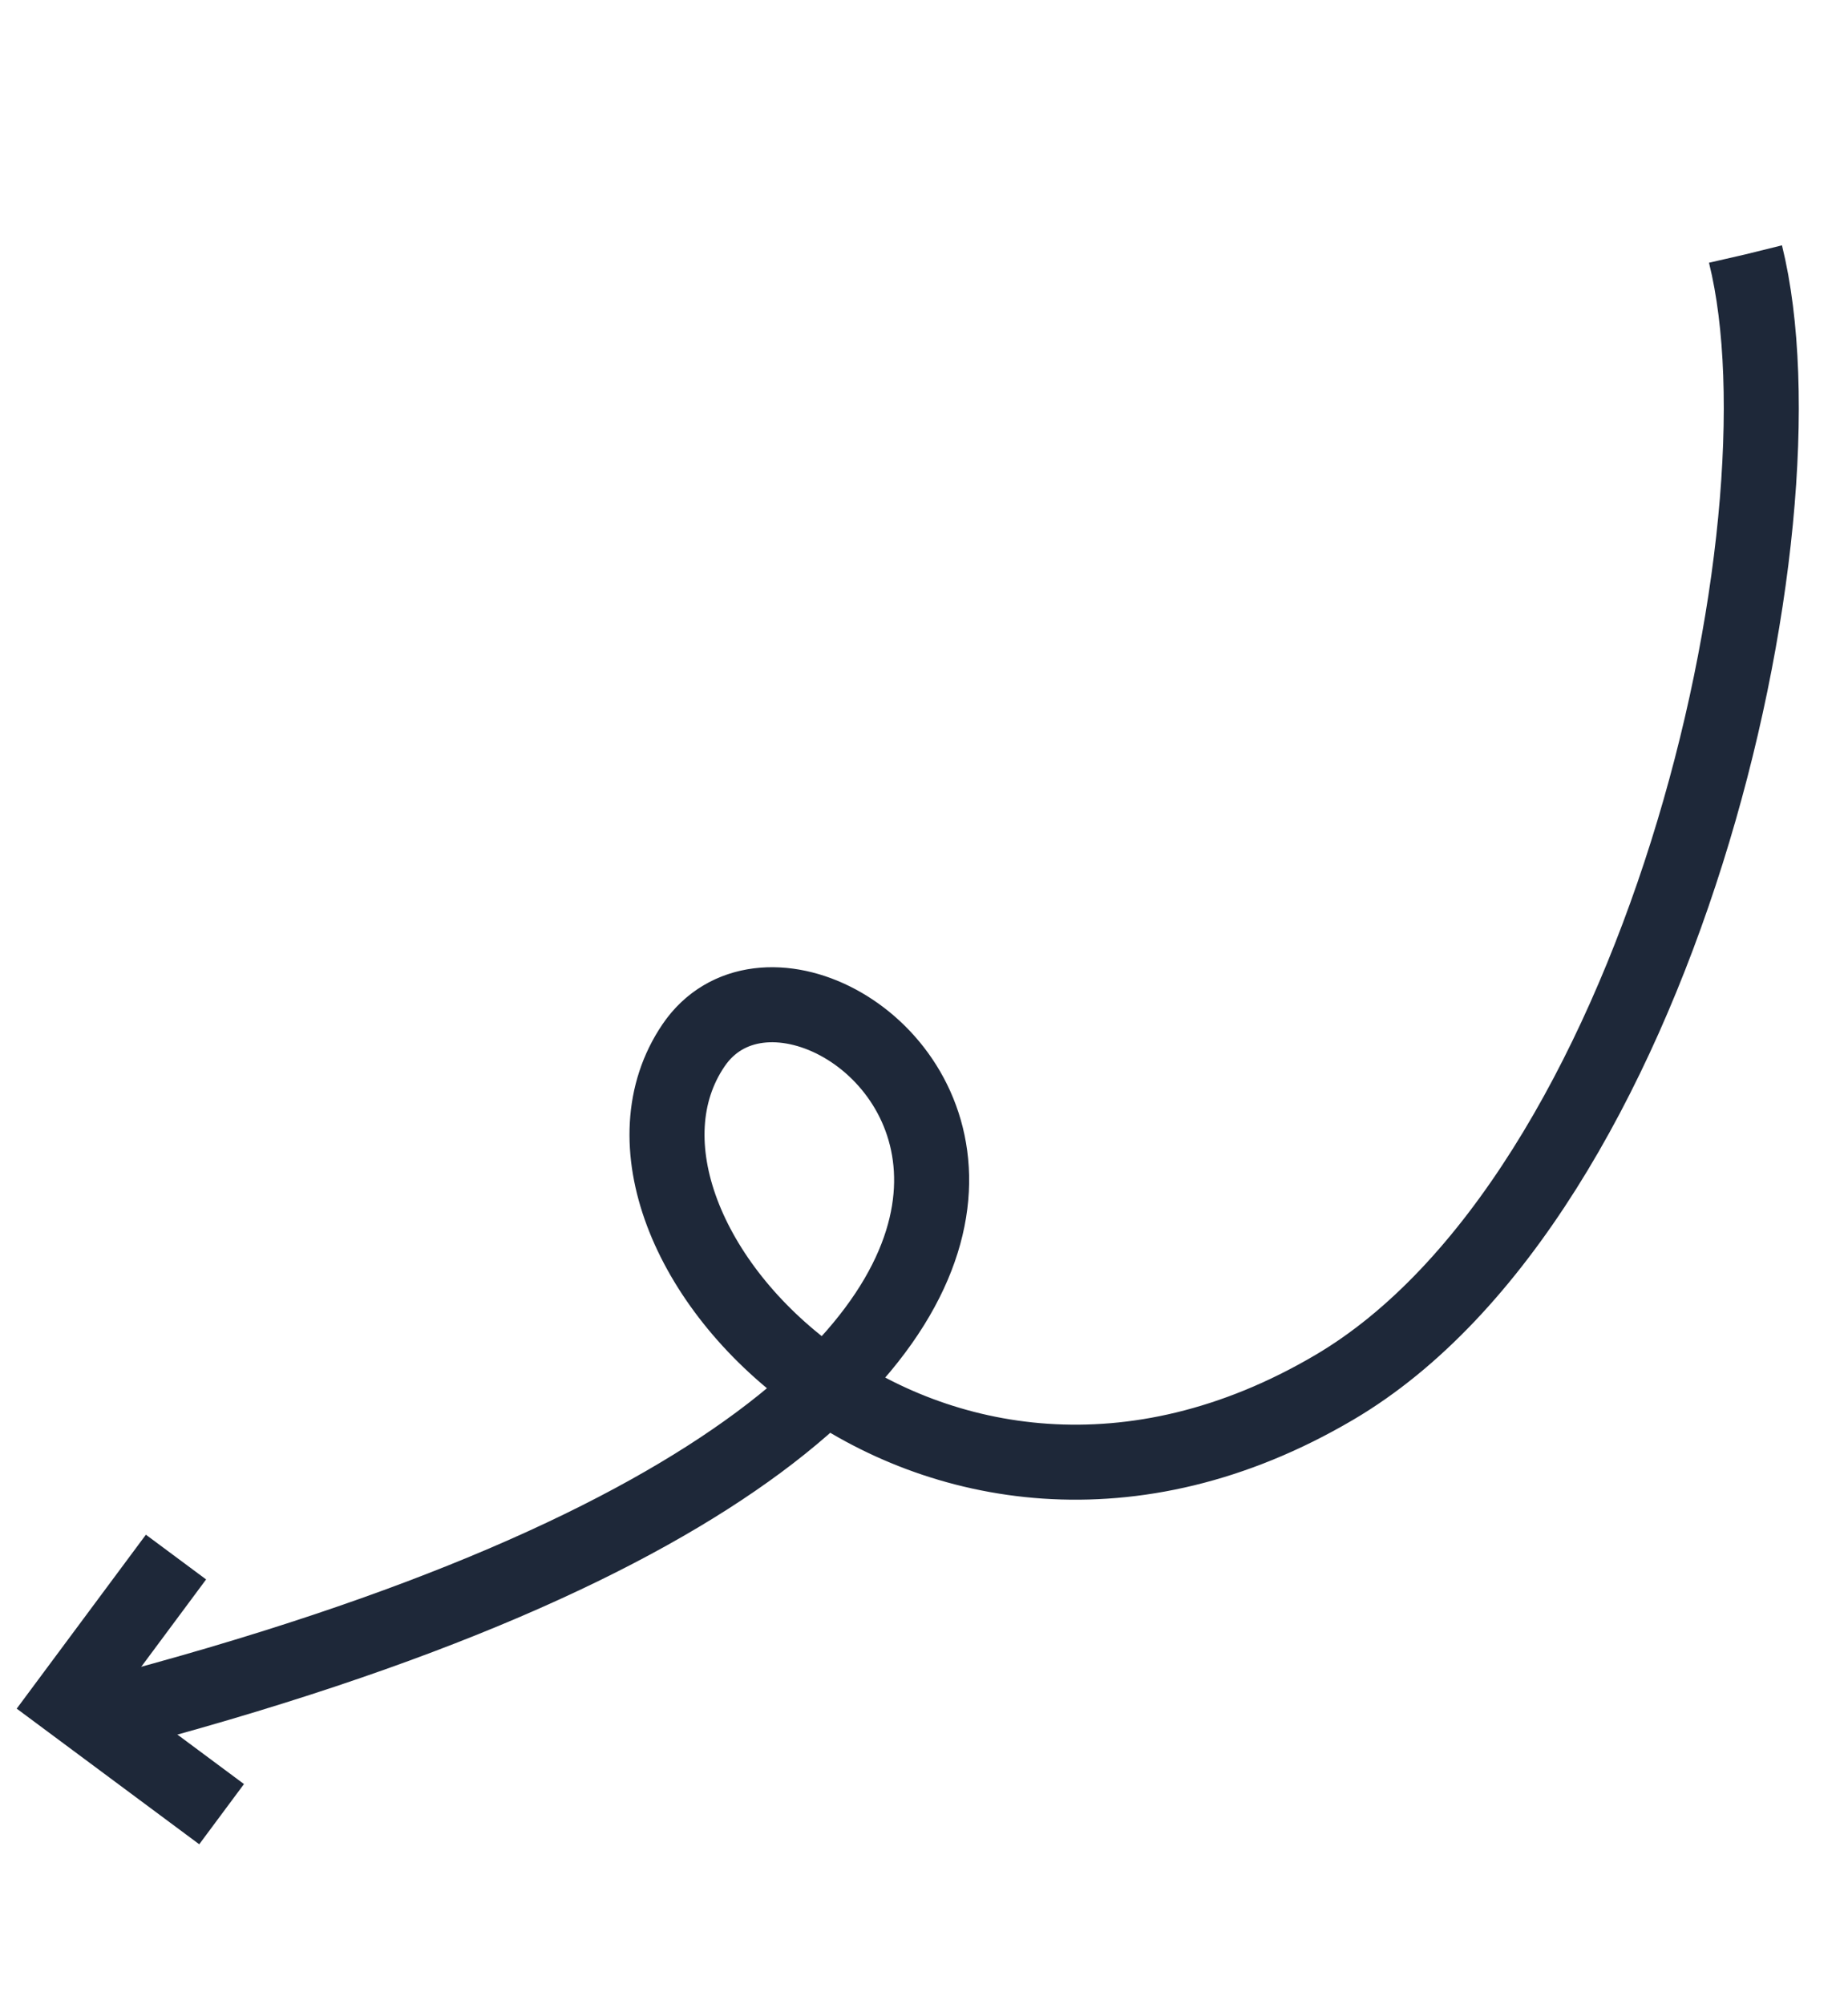 <svg xmlns="http://www.w3.org/2000/svg" width="73.901" height="80.15">
    <g data-name="Group 6">
        <g data-name="Group 5">
            <g data-name="Group 3">
                <path data-name="Path 2" d="M0 2.426c10.371-4.6 37.734-3.1 47.482 8.315 12.185 14.266-.606 31.387-9.015 27.609s8.27-29.972 30.514 18.594" style="stroke-dasharray:197.048 197.048;fill:none;stroke:#1e2839;stroke-width:3px" transform="scale(-1) rotate(-79.98 -42.411 37.737)"/>
            </g>
            <g data-name="Group 4">
                <path data-name="Path 3" d="m9.807 0-3.4 6.791L0 3.585" transform="scale(-1) rotate(-79.98 -42.772 -25.145)" style="stroke-dasharray:20.232 20.232;fill:none;stroke:#1e2839;stroke-width:3px"/>
            </g>
        </g>
    </g>
</svg>
